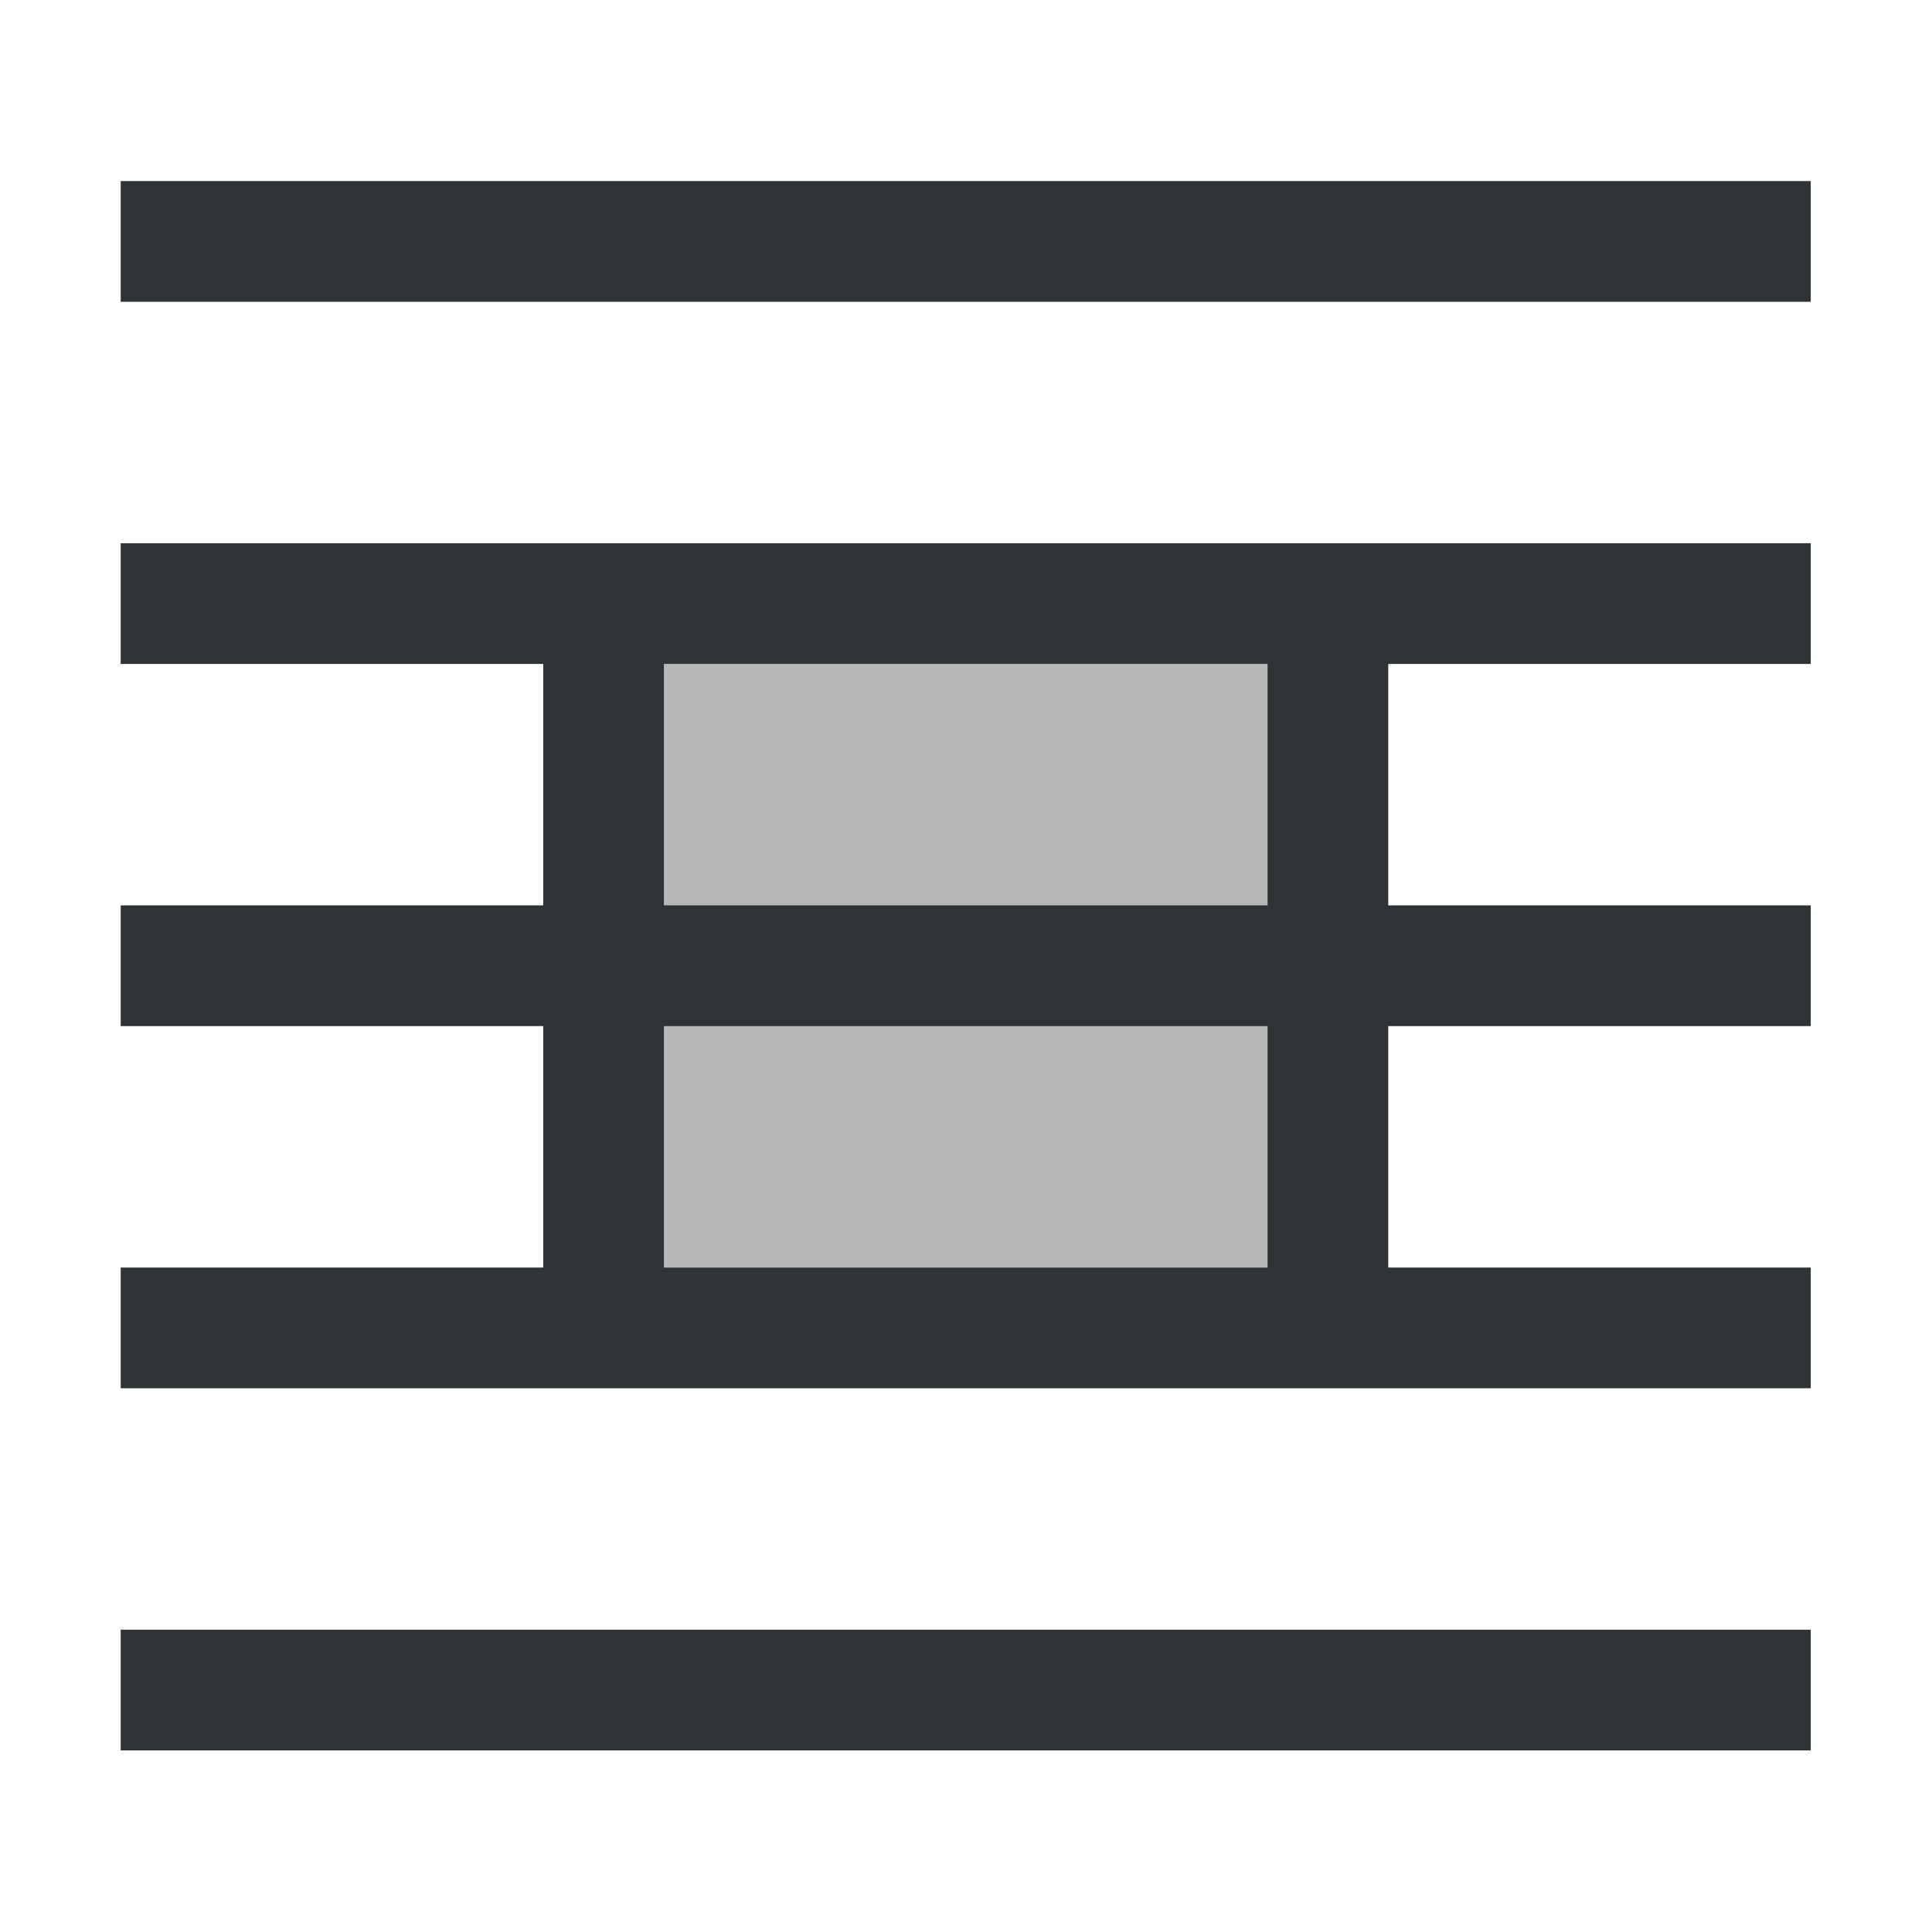 <svg height="32" viewBox="0 0 32 32" width="32" xmlns="http://www.w3.org/2000/svg"><g fill="#2e3436" transform="matrix(1.333 0 0 1.333 -.667 .333)"><path d="m2 2v1.5h21v-1.5zm0 4.5v1.5h21v-1.5zm5.25 0v10.5h10.5v-10.5zm1.5 1.5h7.5v7.5h-7.5zm-6.75 3v1.5h21v-1.5zm0 4.5v1.5h21v-1.5zm0 4.5v1.5h21v-1.5z"/><path d="m8.75 8-0 7.5 7.5 0.0 0-7.5z" opacity=".35"/></g></svg>